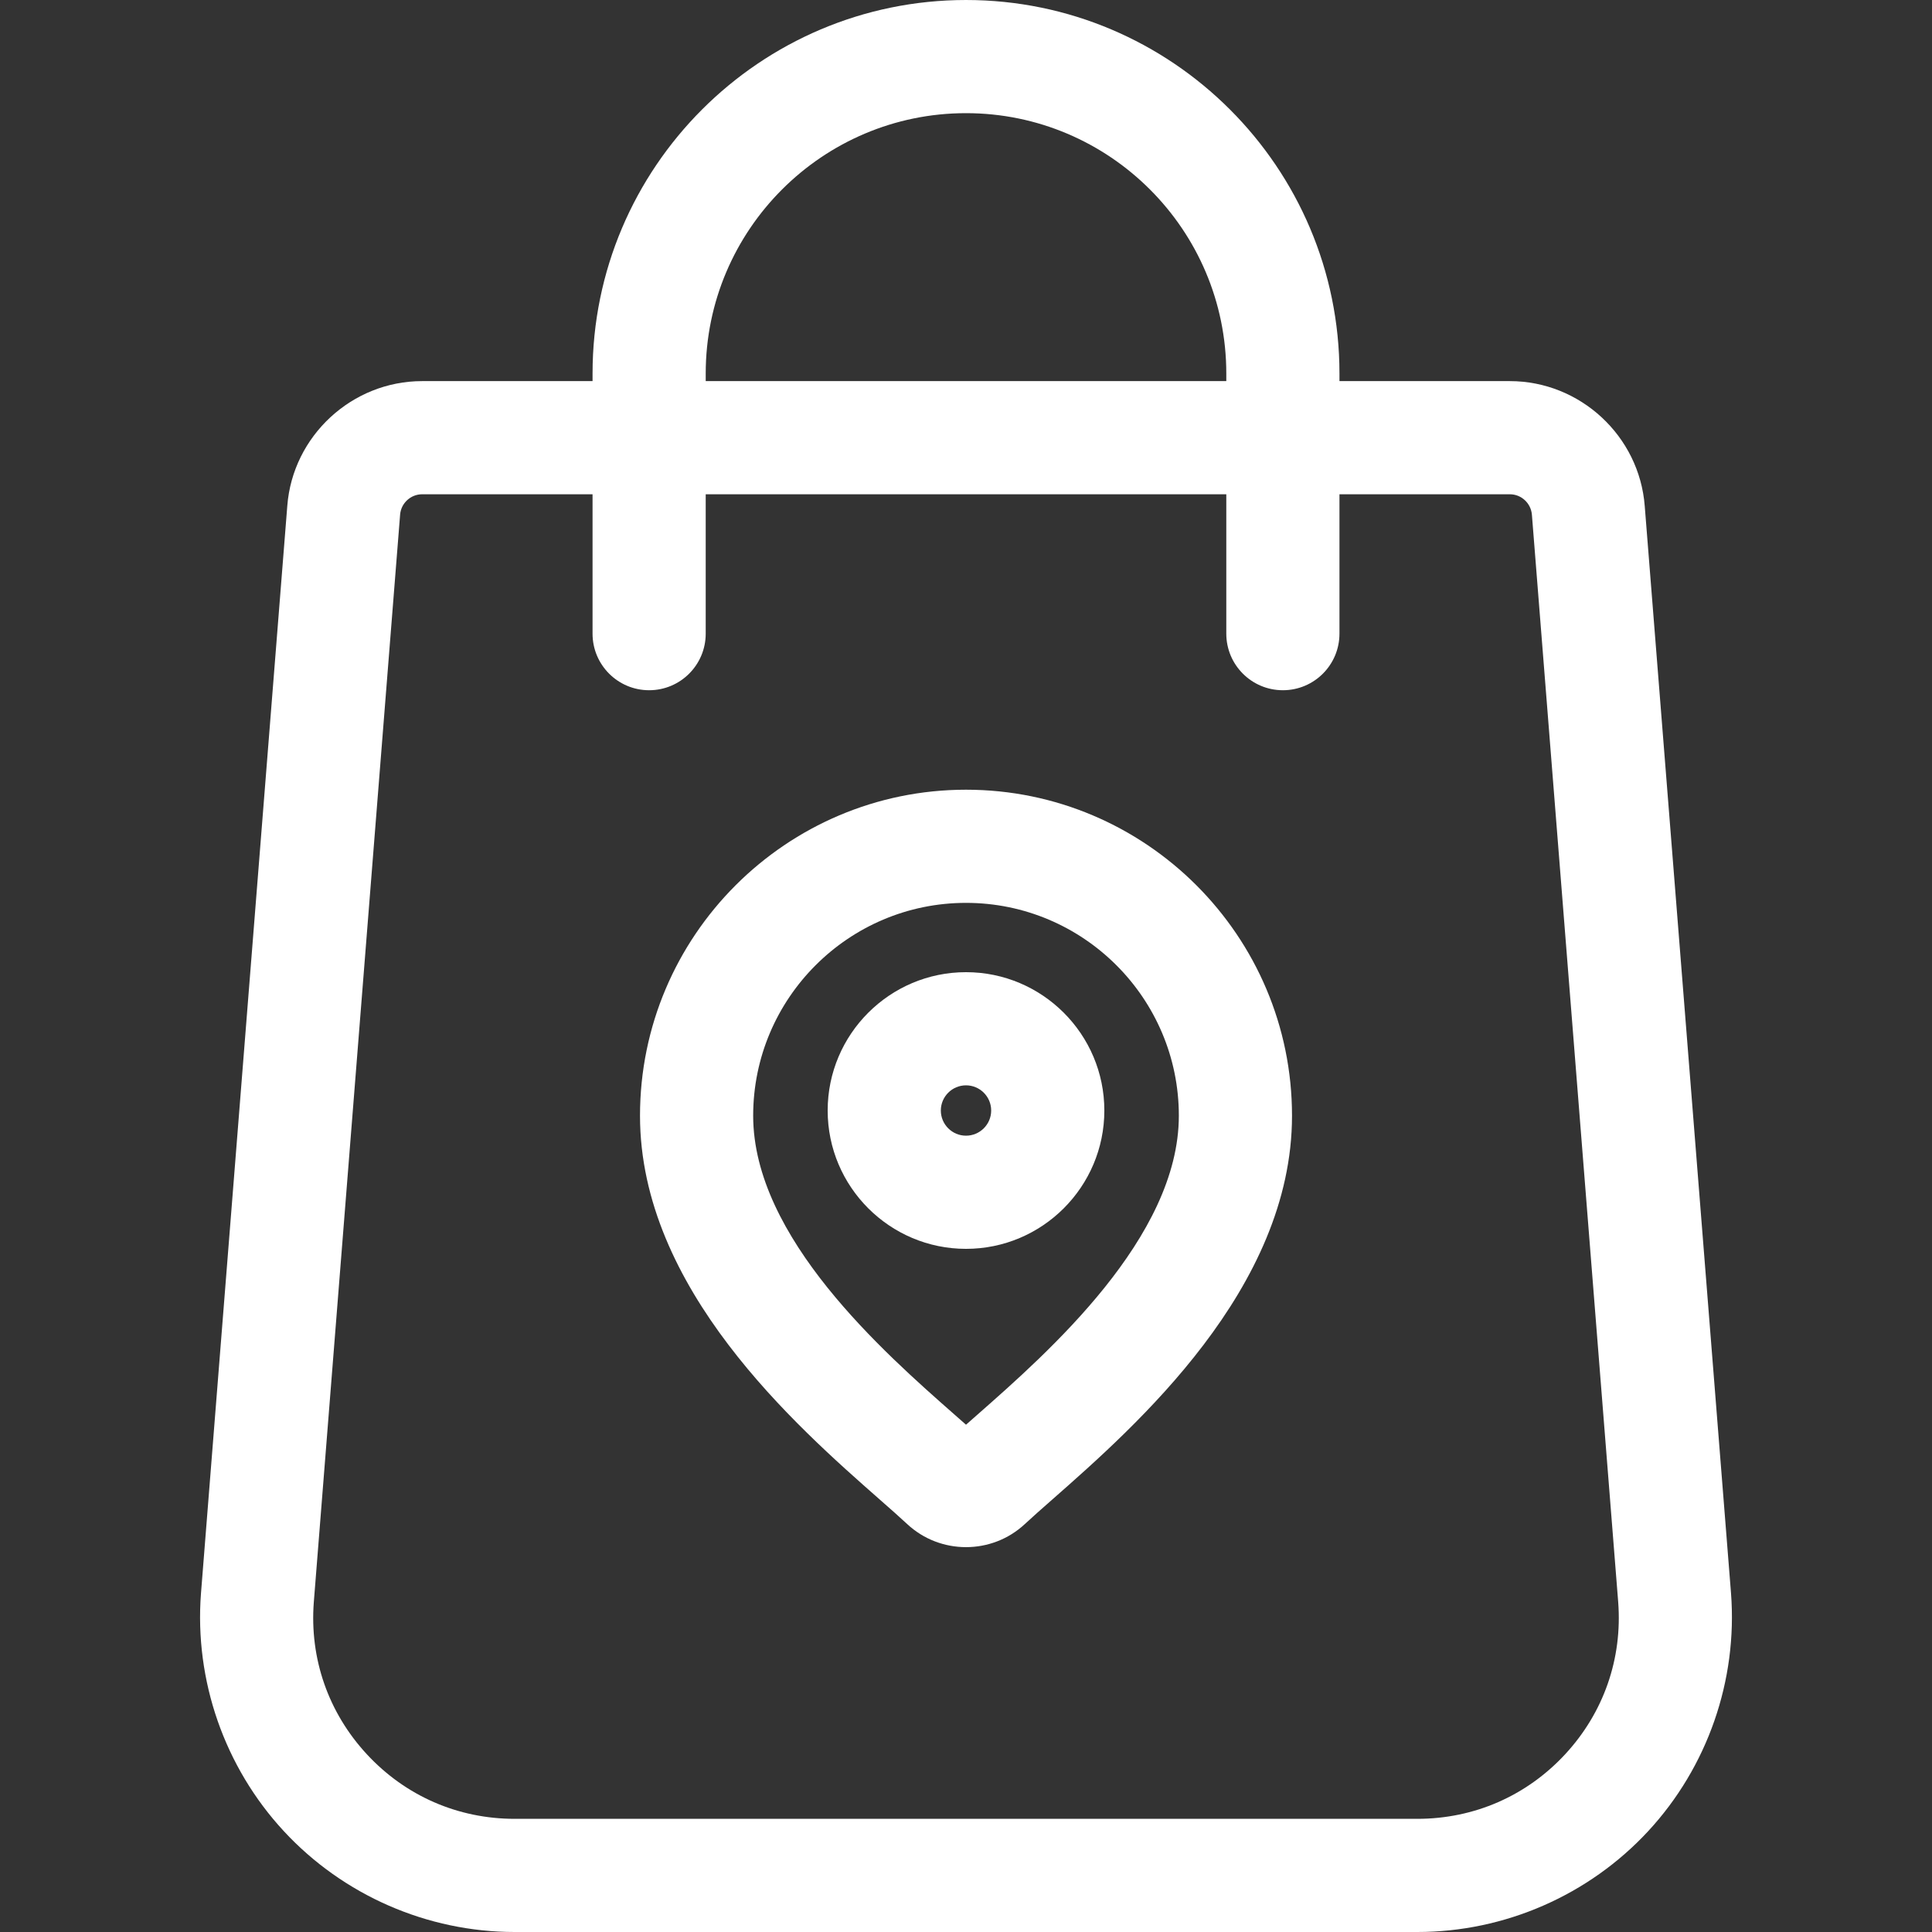 <?xml version="1.0" encoding="iso-8859-1"?>
<!-- Generator: Adobe Illustrator 19.0.0, SVG Export Plug-In . SVG Version: 6.00 Build 0)  -->
<svg version="1.1" id="Capa_1" xmlns="http://www.w3.org/2000/svg" xmlns:xlink="http://www.w3.org/1999/xlink" x="0px" y="0px"
	 viewBox="0 0 512 512" style="enable-background:new 0 0 512 512;" xml:space="preserve"   width="20" height="20" fill="#fff">
<rect x="0" y="0" width="512" height="512" fill="#333333" stroke="none"/>
<g>
	<g>
		<path d="M458.737,422.218l-22.865-288.115C434.448,115.54,418.749,101,400.133,101h-45.162v-2.03
			c0-54.573-44.397-98.97-98.969-98.97c-54.572,0-98.969,44.397-98.969,98.969v2.03h-45.162c-18.617,0-34.316,14.54-35.736,33.064
			L53.262,422.257c-1.77,23.075,6.235,46.048,21.961,63.026C90.949,502.261,113.242,512,136.385,512h239.232
			c23.142,0,45.436-9.738,61.162-26.717C452.504,468.304,460.509,445.332,458.737,422.218z M187.022,98.969
			c0-38.035,30.945-68.979,68.979-68.979s68.979,30.945,68.979,68.979v2.03H187.022V98.969z M414.777,464.905
			c-10.218,11.03-24.124,17.105-39.16,17.105H136.386c-15.036,0-28.942-6.075-39.16-17.105
			c-10.217-11.031-15.211-25.363-14.063-40.315l22.87-288.195c0.232-3.032,2.796-5.406,5.837-5.406h45.162v36.935
			c0,8.281,6.714,14.995,14.995,14.995c8.281,0,14.995-6.714,14.995-14.995v-36.935h137.959v36.935
			c0,8.281,6.714,14.995,14.995,14.995c8.281,0,14.995-6.714,14.995-14.995v-36.935h45.162c3.041,0,5.604,2.374,5.84,5.446
			l22.865,288.115C429.988,439.542,424.993,453.873,414.777,464.905z"/>
	</g>
</g>
<g>
	<g>
		<path d="M256.002,209.281c-47.638,0-86.394,38.756-86.394,86.394c0,45.83,41.332,82.188,63.537,101.72
			c2.868,2.522,5.344,4.7,7.25,6.481c4.377,4.089,9.992,6.133,15.608,6.133c5.615,0,11.231-2.044,15.606-6.132
			c1.906-1.781,4.384-3.96,7.251-6.482c22.205-19.534,63.537-55.891,63.537-101.72C342.395,248.037,303.639,209.281,256.002,209.281
			z M259.051,374.877c-1.067,0.939-2.083,1.832-3.049,2.687c-0.966-0.855-1.982-1.749-3.049-2.687
			c-18.647-16.402-53.355-46.934-53.355-79.203c0-31.102,25.303-56.404,56.404-56.404c31.102,0,56.404,25.303,56.404,56.404
			C312.405,327.943,277.698,358.474,259.051,374.877z"/>
	</g>
</g>
<g>
	<g>
		<path d="M256.002,257.637c-20.215,0-36.661,16.446-36.661,36.661c0,20.214,16.446,36.661,36.661,36.661
			c20.214,0,36.661-16.446,36.661-36.661C292.662,274.083,276.216,257.637,256.002,257.637z M256.002,300.968
			c-3.679,0-6.671-2.993-6.671-6.671c0-3.678,2.993-6.671,6.671-6.671c3.678,0,6.671,2.993,6.671,6.671
			C262.673,297.975,259.68,300.968,256.002,300.968z"/>
	</g>
</g>
<g>
</g>
<g>
</g>
<g>
</g>
<g>
</g>
<g>
</g>
<g>
</g>
<g>
</g>
<g>
</g>
<g>
</g>
<g>
</g>
<g>
</g>
<g>
</g>
<g>
</g>
<g>
</g>
<g>
</g>
</svg>

